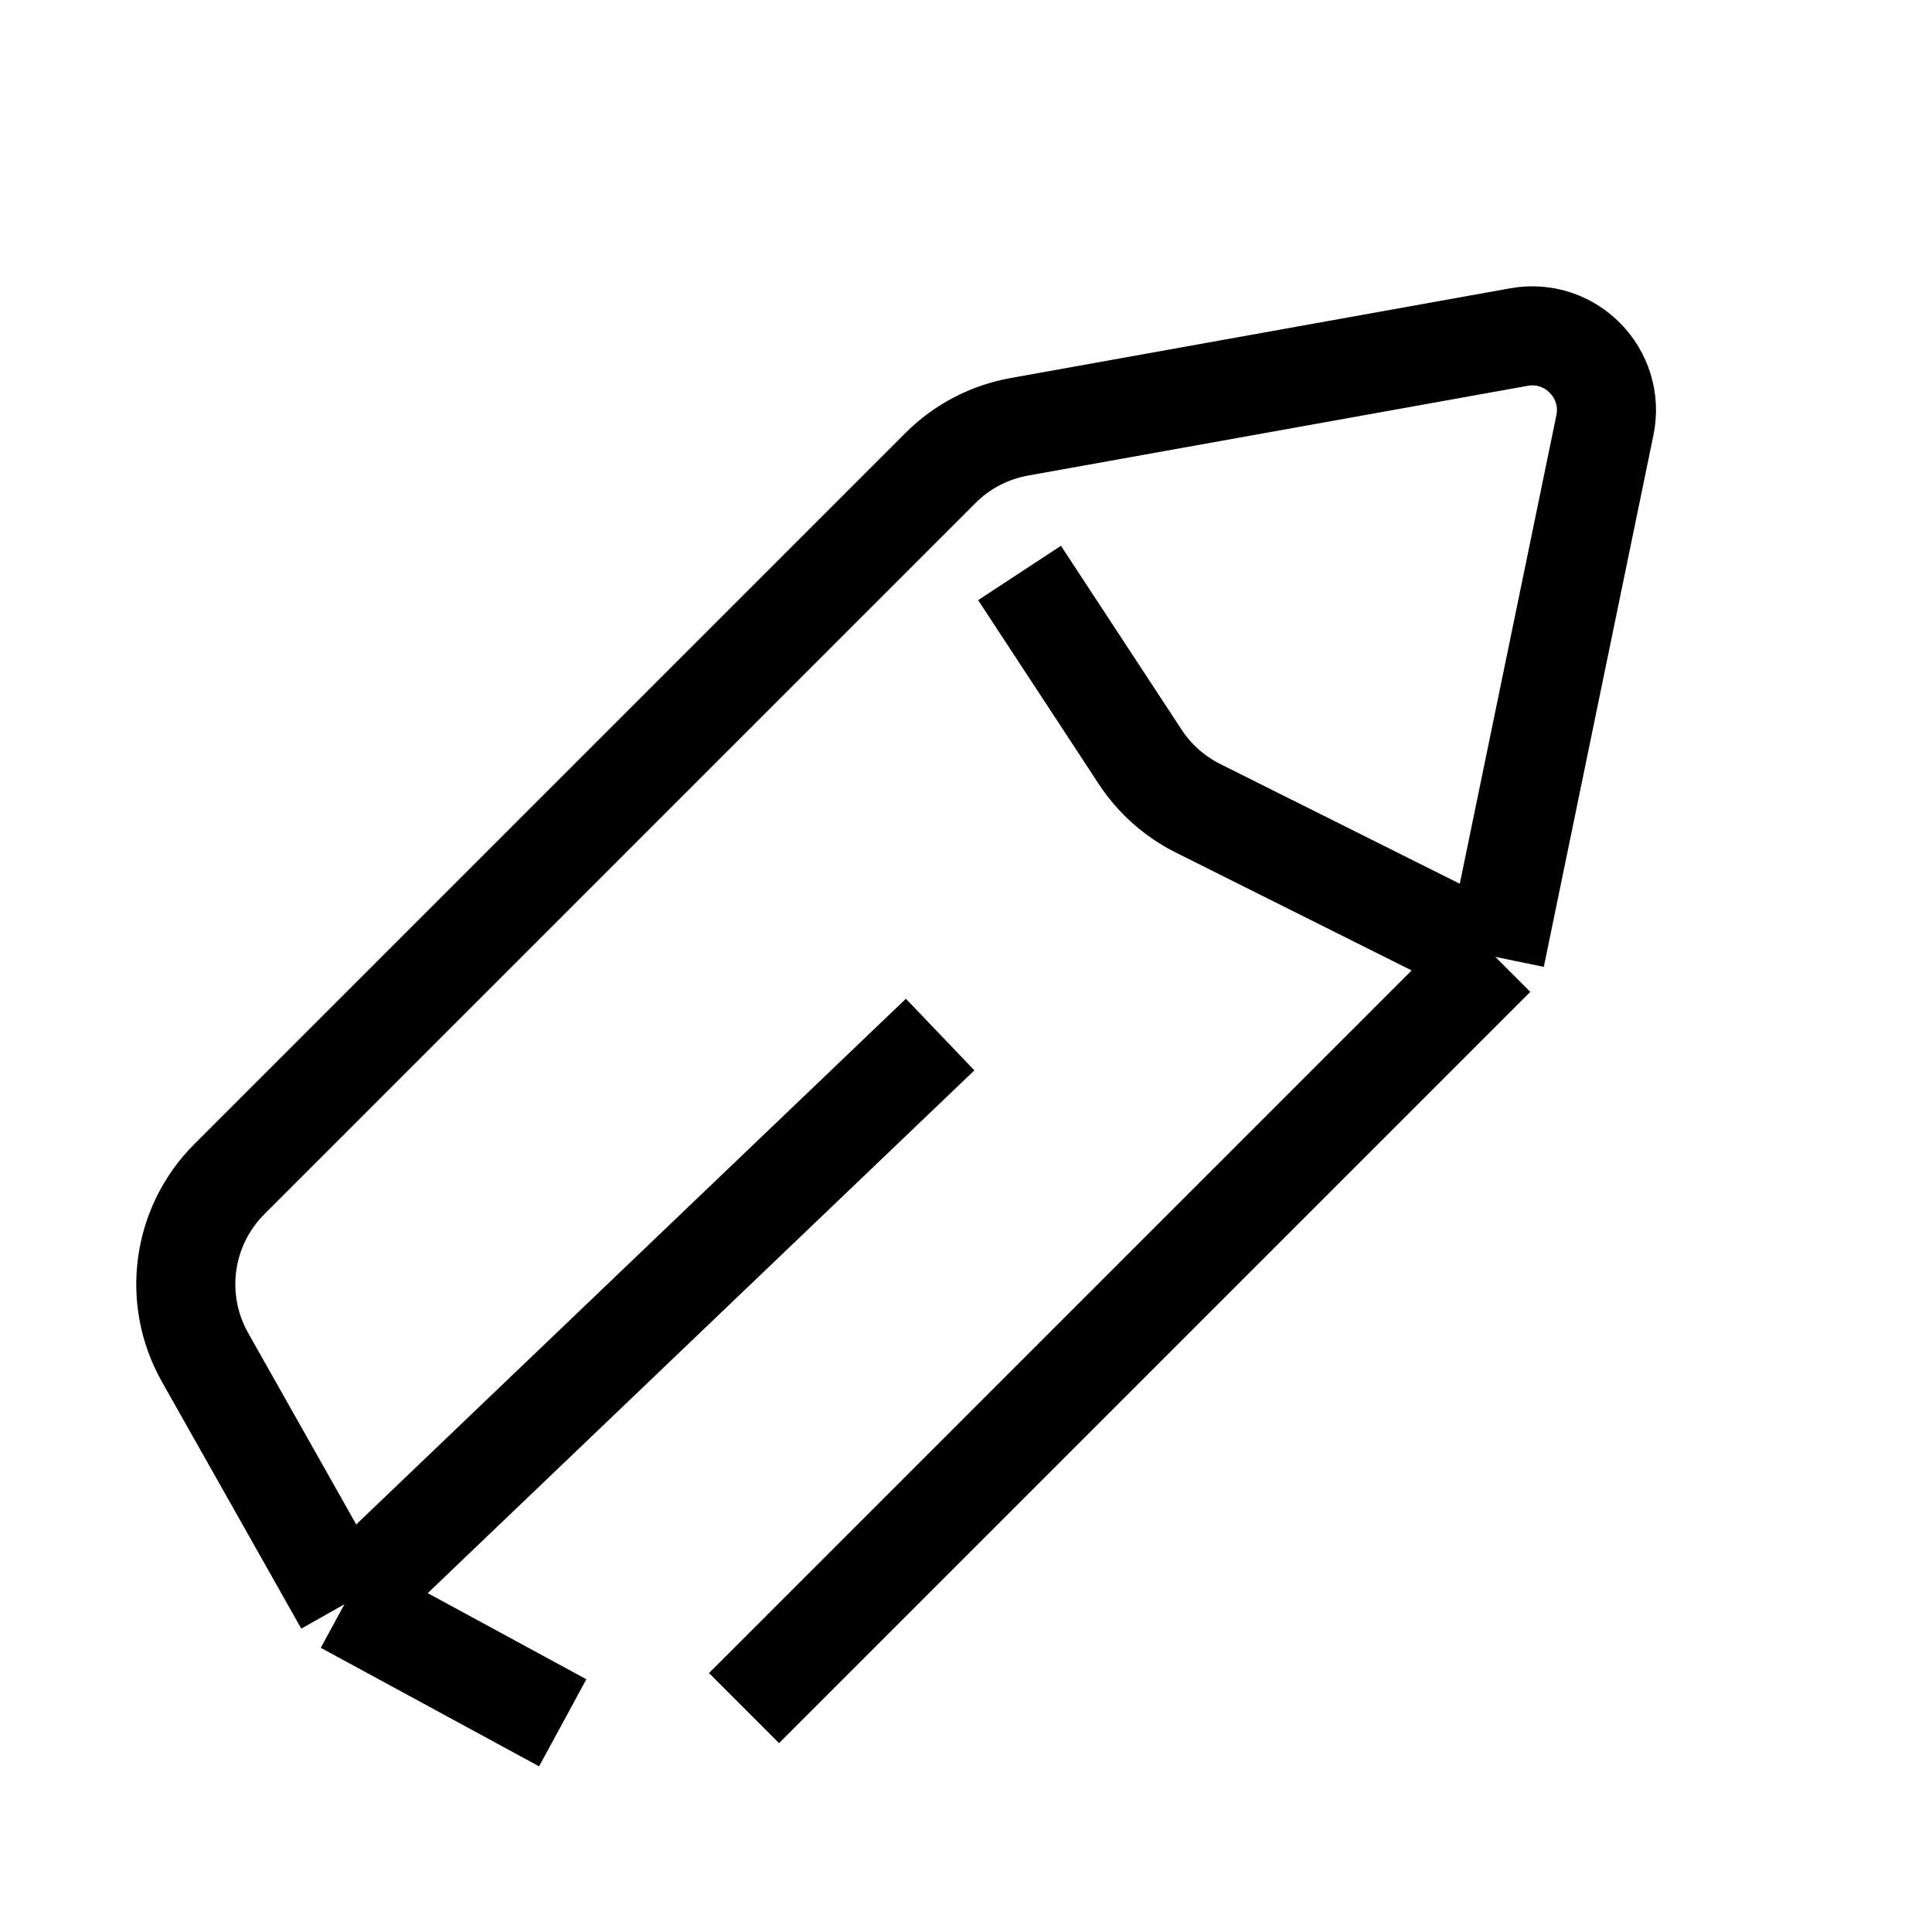 <svg width="78" height="78" viewBox="0 0 78 78" fill="none" xmlns="http://www.w3.org/2000/svg">
<path d="M22.719 69.554L13.905 64.769M60.369 38.631L30.039 68.961M60.369 38.631L64.794 17.167C65.222 15.088 63.415 13.233 61.325 13.608L41.153 17.231C39.947 17.447 38.837 18.027 37.971 18.893L9.259 47.605C7.354 49.51 6.952 52.451 8.276 54.797L13.905 64.769M60.369 38.631L48.367 32.632C47.419 32.158 46.613 31.442 46.032 30.556L41.162 23.132M13.905 64.769L37.956 41.768" stroke="black" stroke-width="4"/>
</svg>
